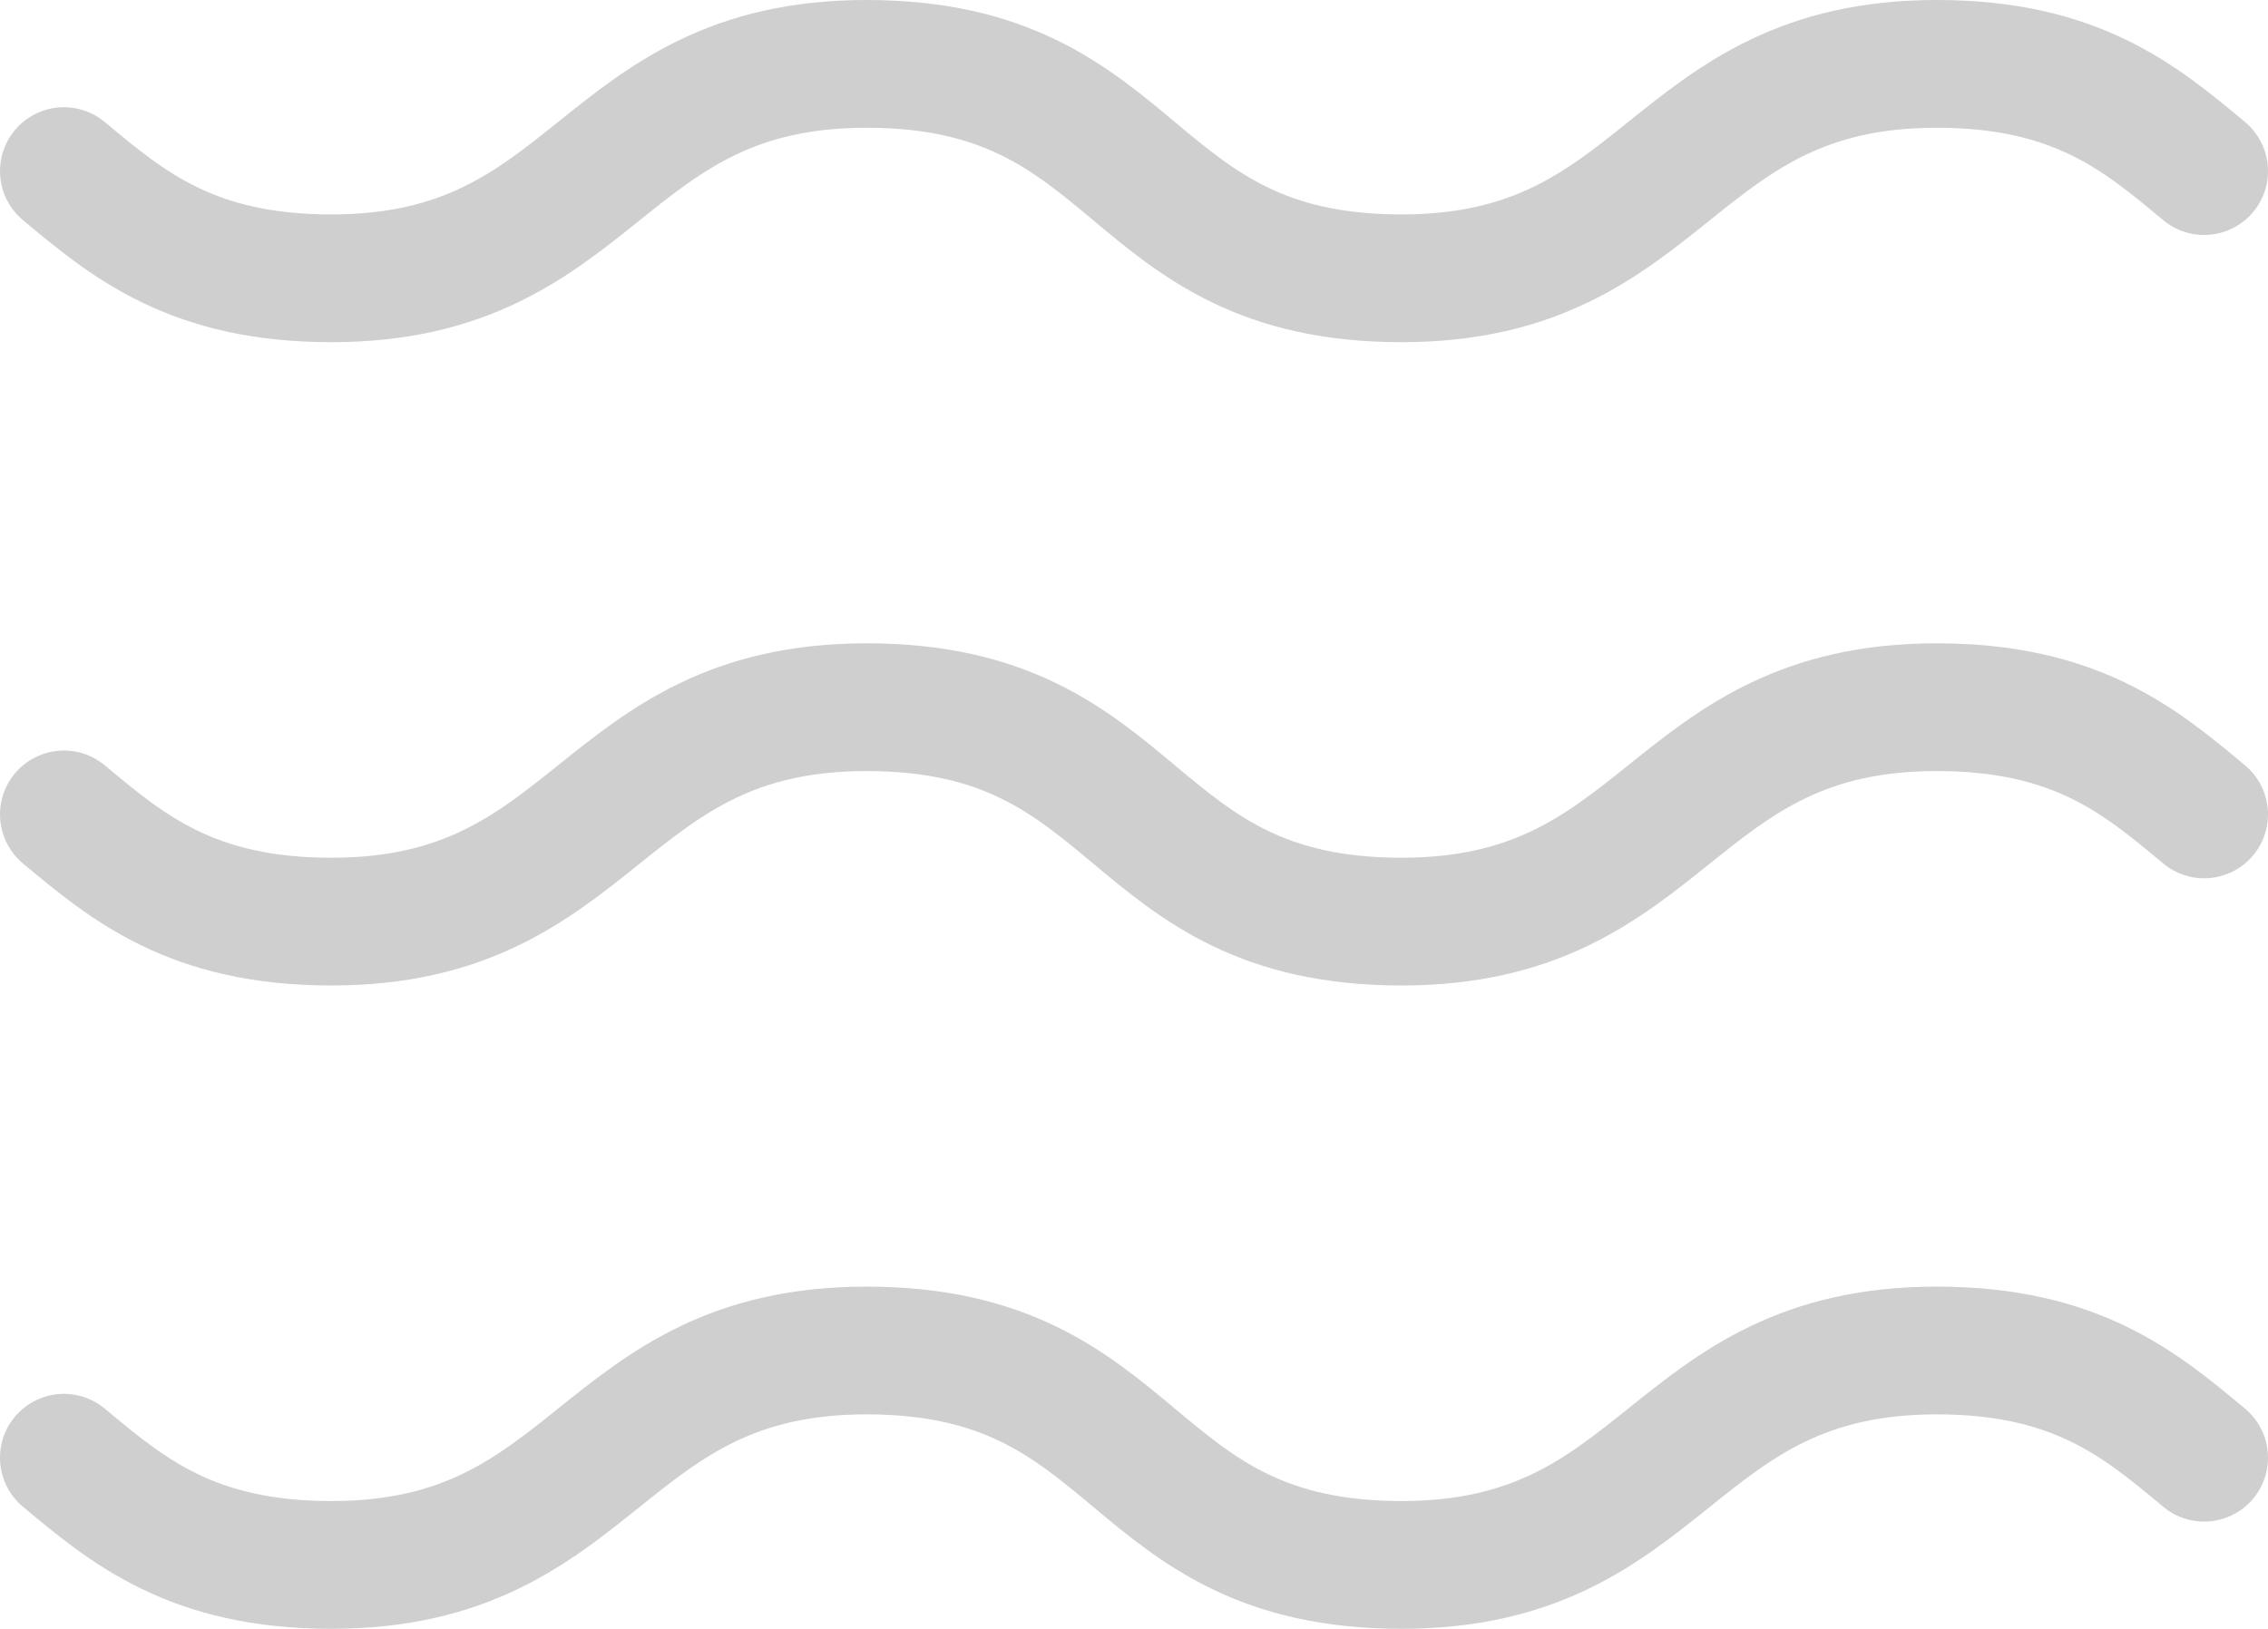 <svg width="71" height="51" viewBox="0 0 71 51" fill="none" xmlns="http://www.w3.org/2000/svg">
<path d="M2 5.357C4.01 7.036 6.02 8.714 10.375 8.714C18.75 8.714 18.75 2 27.125 2C35.835 2 35.165 8.714 43.875 8.714C52.25 8.714 52.25 2 60.625 2C64.98 2 66.99 3.679 69 5.357M2 25.5C4.01 27.179 6.02 28.857 10.375 28.857C18.75 28.857 18.75 22.143 27.125 22.143C35.835 22.143 35.165 28.857 43.875 28.857C52.25 28.857 52.25 22.143 60.625 22.143C64.98 22.143 66.99 23.821 69 25.5M2 45.643C4.01 47.321 6.02 49 10.375 49C18.75 49 18.75 42.286 27.125 42.286C35.835 42.286 35.165 49 43.875 49C52.25 49 52.25 42.286 60.625 42.286C64.98 42.286 66.99 43.964 69 45.643" stroke="#CFCFCF" stroke-width="4" stroke-linecap="round" stroke-linejoin="round"/>
</svg>
